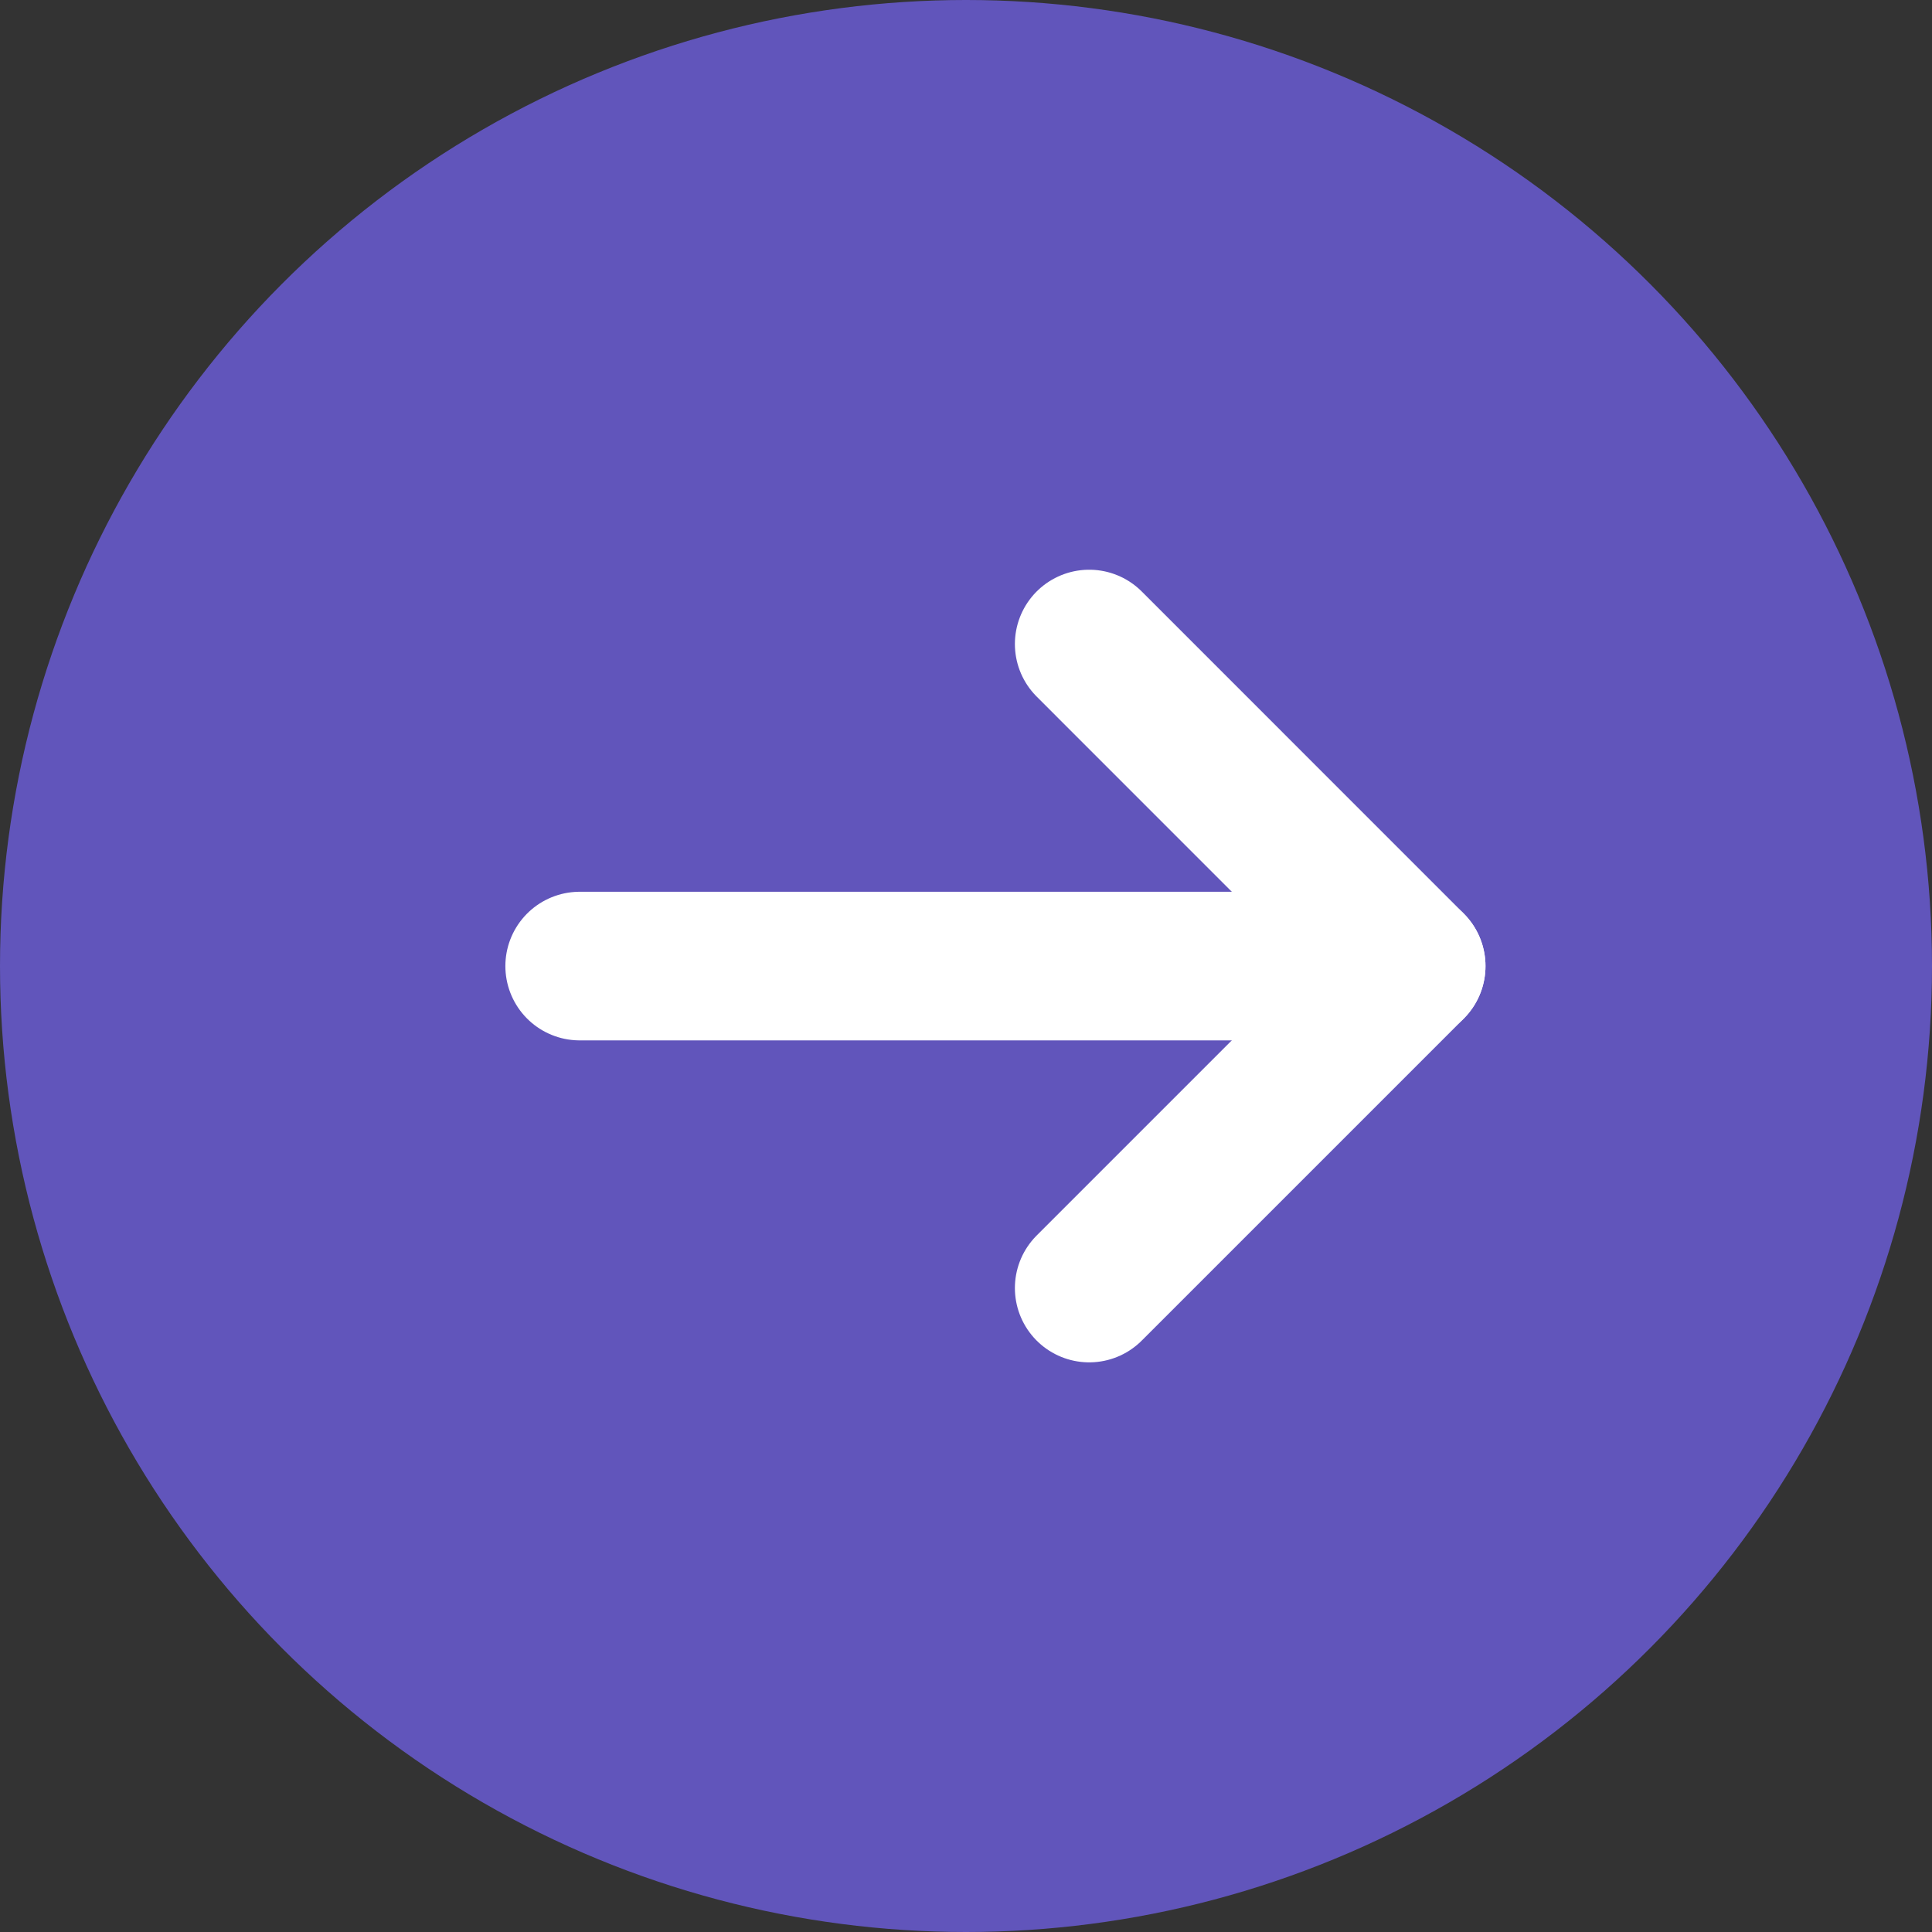 <svg width="26" height="26" viewBox="0 0 26 26" fill="none" xmlns="http://www.w3.org/2000/svg">
<rect x="0" y="0" width="26" height="26" fill="#333333" stroke="none"/>
<circle cx="13" cy="13" r="13" fill="#6155BB"/>
<path d="M14.658 8.667L18.991 13.001L14.658 17.334" stroke="white" stroke-width="2" stroke-linecap="round" stroke-linejoin="round"/>
<path d="M18.991 13.001L7.801 13.001" stroke="white" stroke-width="2" stroke-linecap="round" stroke-linejoin="round"/>
</svg>
